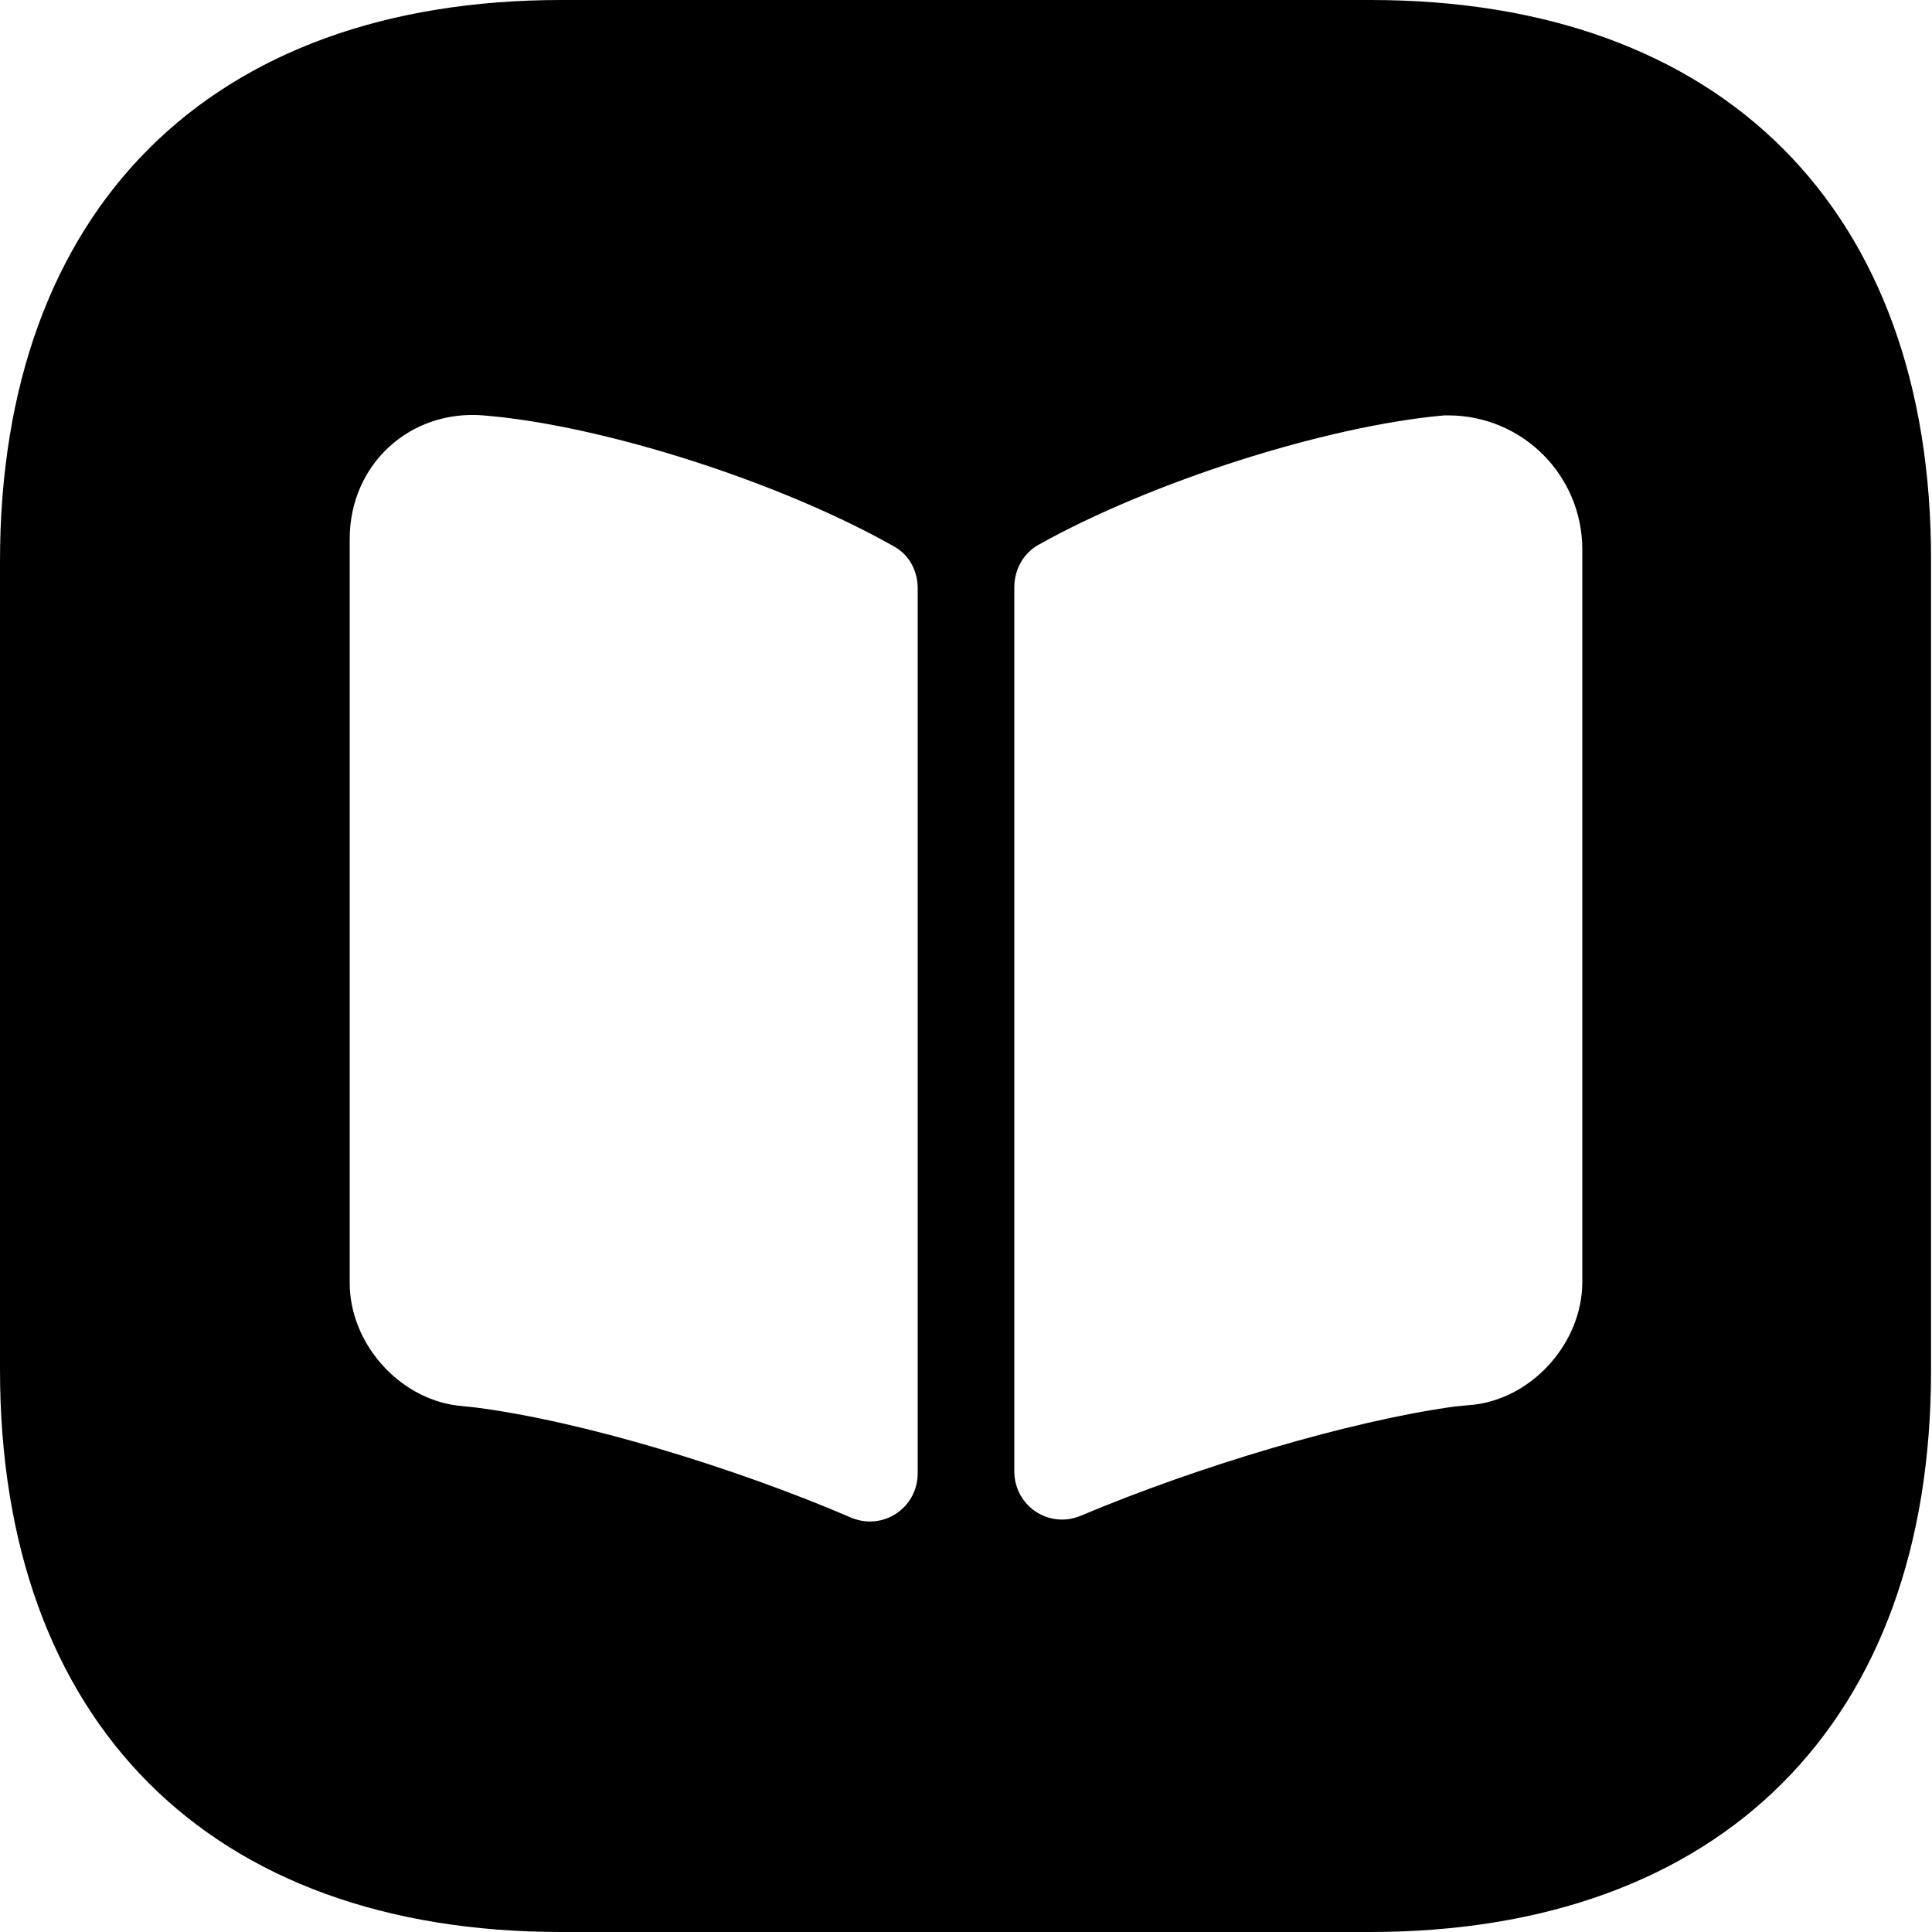 <svg width="20" height="20" viewBox="0 0 20 20" fill="none" xmlns="http://www.w3.org/2000/svg">
<path d="M14.19 0H5.81C2.17 0 0 2.17 0 5.81V14.18C0 17.83 2.17 20 5.81 20H14.18C17.82 20 19.99 17.83 19.99 14.19V5.81C20 2.17 17.83 0 14.19 0ZM9.5 15.25C9.5 15.61 9.14 15.85 8.81 15.71C7.6 15.19 6.02 14.71 4.92 14.57L4.73 14.55C4.12 14.47 3.62 13.9 3.62 13.28V5.58C3.62 4.81 4.24 4.24 5 4.3C6.25 4.4 8.1 5 9.26 5.66C9.42 5.75 9.5 5.92 9.5 6.09V15.25ZM16.38 13.27C16.38 13.89 15.88 14.46 15.27 14.54L15.06 14.56C13.97 14.71 12.4 15.18 11.19 15.69C10.86 15.83 10.5 15.59 10.5 15.23V6.08C10.5 5.9 10.59 5.73 10.75 5.64C11.91 4.99 13.72 4.41 14.95 4.3H14.99C15.76 4.3 16.38 4.92 16.38 5.69V13.27Z" fill="black"/>
</svg>
